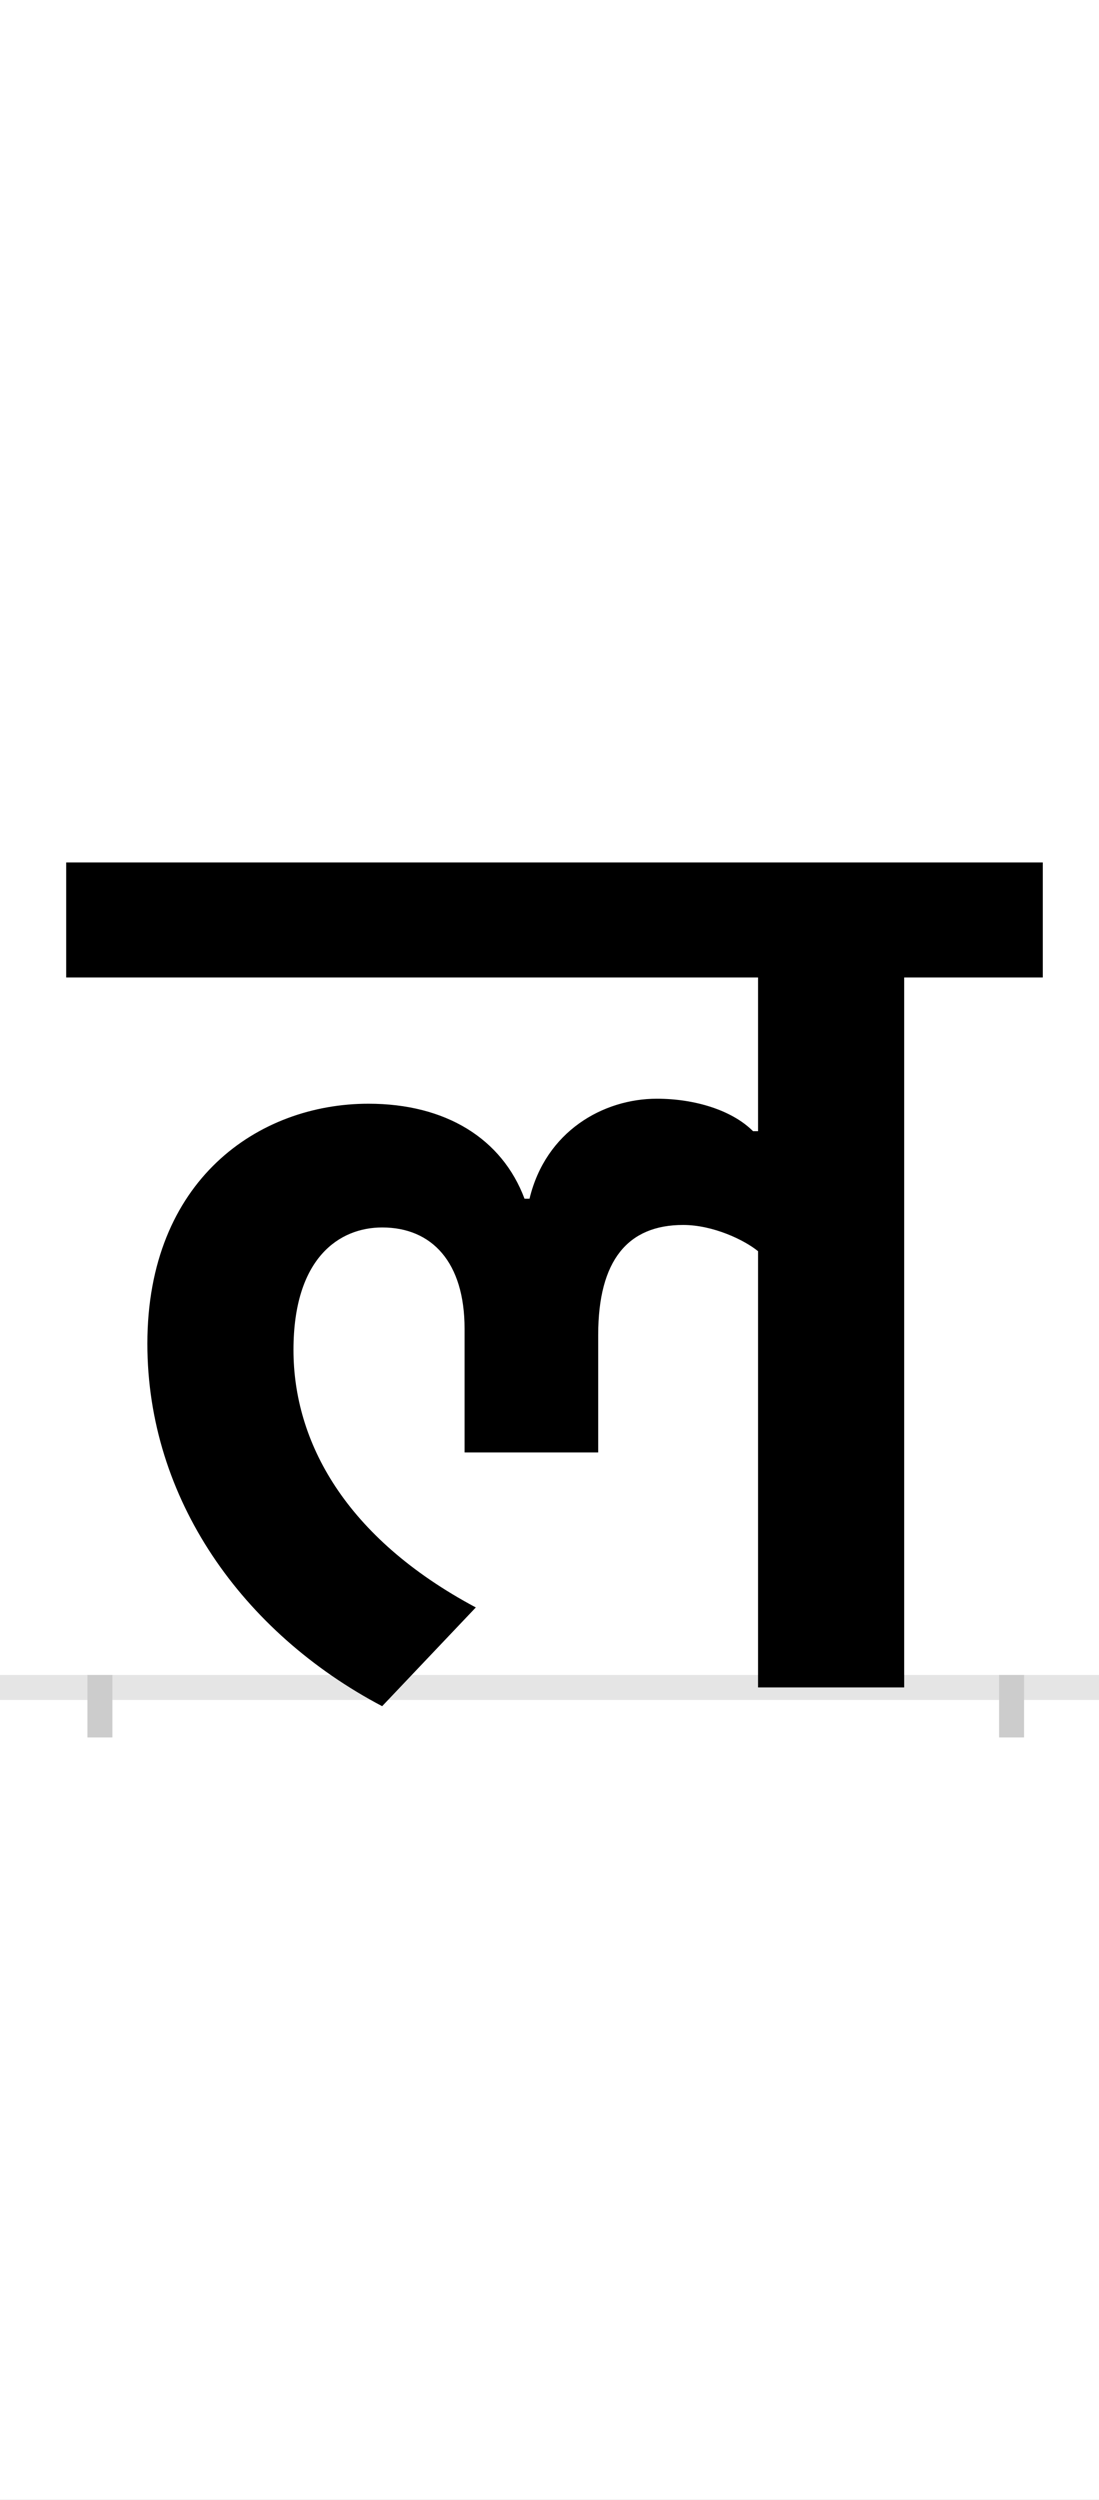 <?xml version="1.0" encoding="UTF-8"?>
<svg height="200.0" version="1.1" width="88.0" xmlns="http://www.w3.org/2000/svg" xmlns:xlink="http://www.w3.org/1999/xlink">
 <rect width="100%" height="100%" fill="#808080" stroke="none"/>
 <path d="M0,0 l88,0 l0,200 l-88,0 Z M0,0" fill="rgb(255,255,255)" transform="matrix(1,0,0,-1,0.0,200.0)"/>
 <path d="M0,0 l88,0" fill="none" stroke="rgb(229,229,229)" stroke-width="2" transform="matrix(1,0,0,-1,0.0,135.0)"/>
 <path d="M0,1 l0,-5" fill="none" stroke="rgb(204,204,204)" stroke-width="2" transform="matrix(1,0,0,-1,8.0,135.0)"/>
 <path d="M0,1 l0,-5" fill="none" stroke="rgb(204,204,204)" stroke-width="2" transform="matrix(1,0,0,-1,81.0,135.0)"/>
 <path d="M523,445 c-17,17,-47,26,-77,26 c-43,0,-89,-26,-102,-80 l-4,0 c-18,48,-63,76,-125,76 c-88,0,-177,-61,-177,-192 c0,-124,76,-231,188,-290 l75,79 c-105,56,-146,133,-146,206 c0,74,37,98,71,98 c40,0,66,-28,66,-81 l0,-99 l107,0 l0,94 c0,60,24,88,68,88 c24,0,49,-12,60,-21 l0,-349 l117,0 l0,568 l111,0 l0,92 l-782,0 l0,-92 l554,0 l0,-123 Z M523,445" fill="rgb(0,0,0)" transform="matrix(0.1,0.0,0.0,-0.1,8.0,135.0)"/>
</svg>